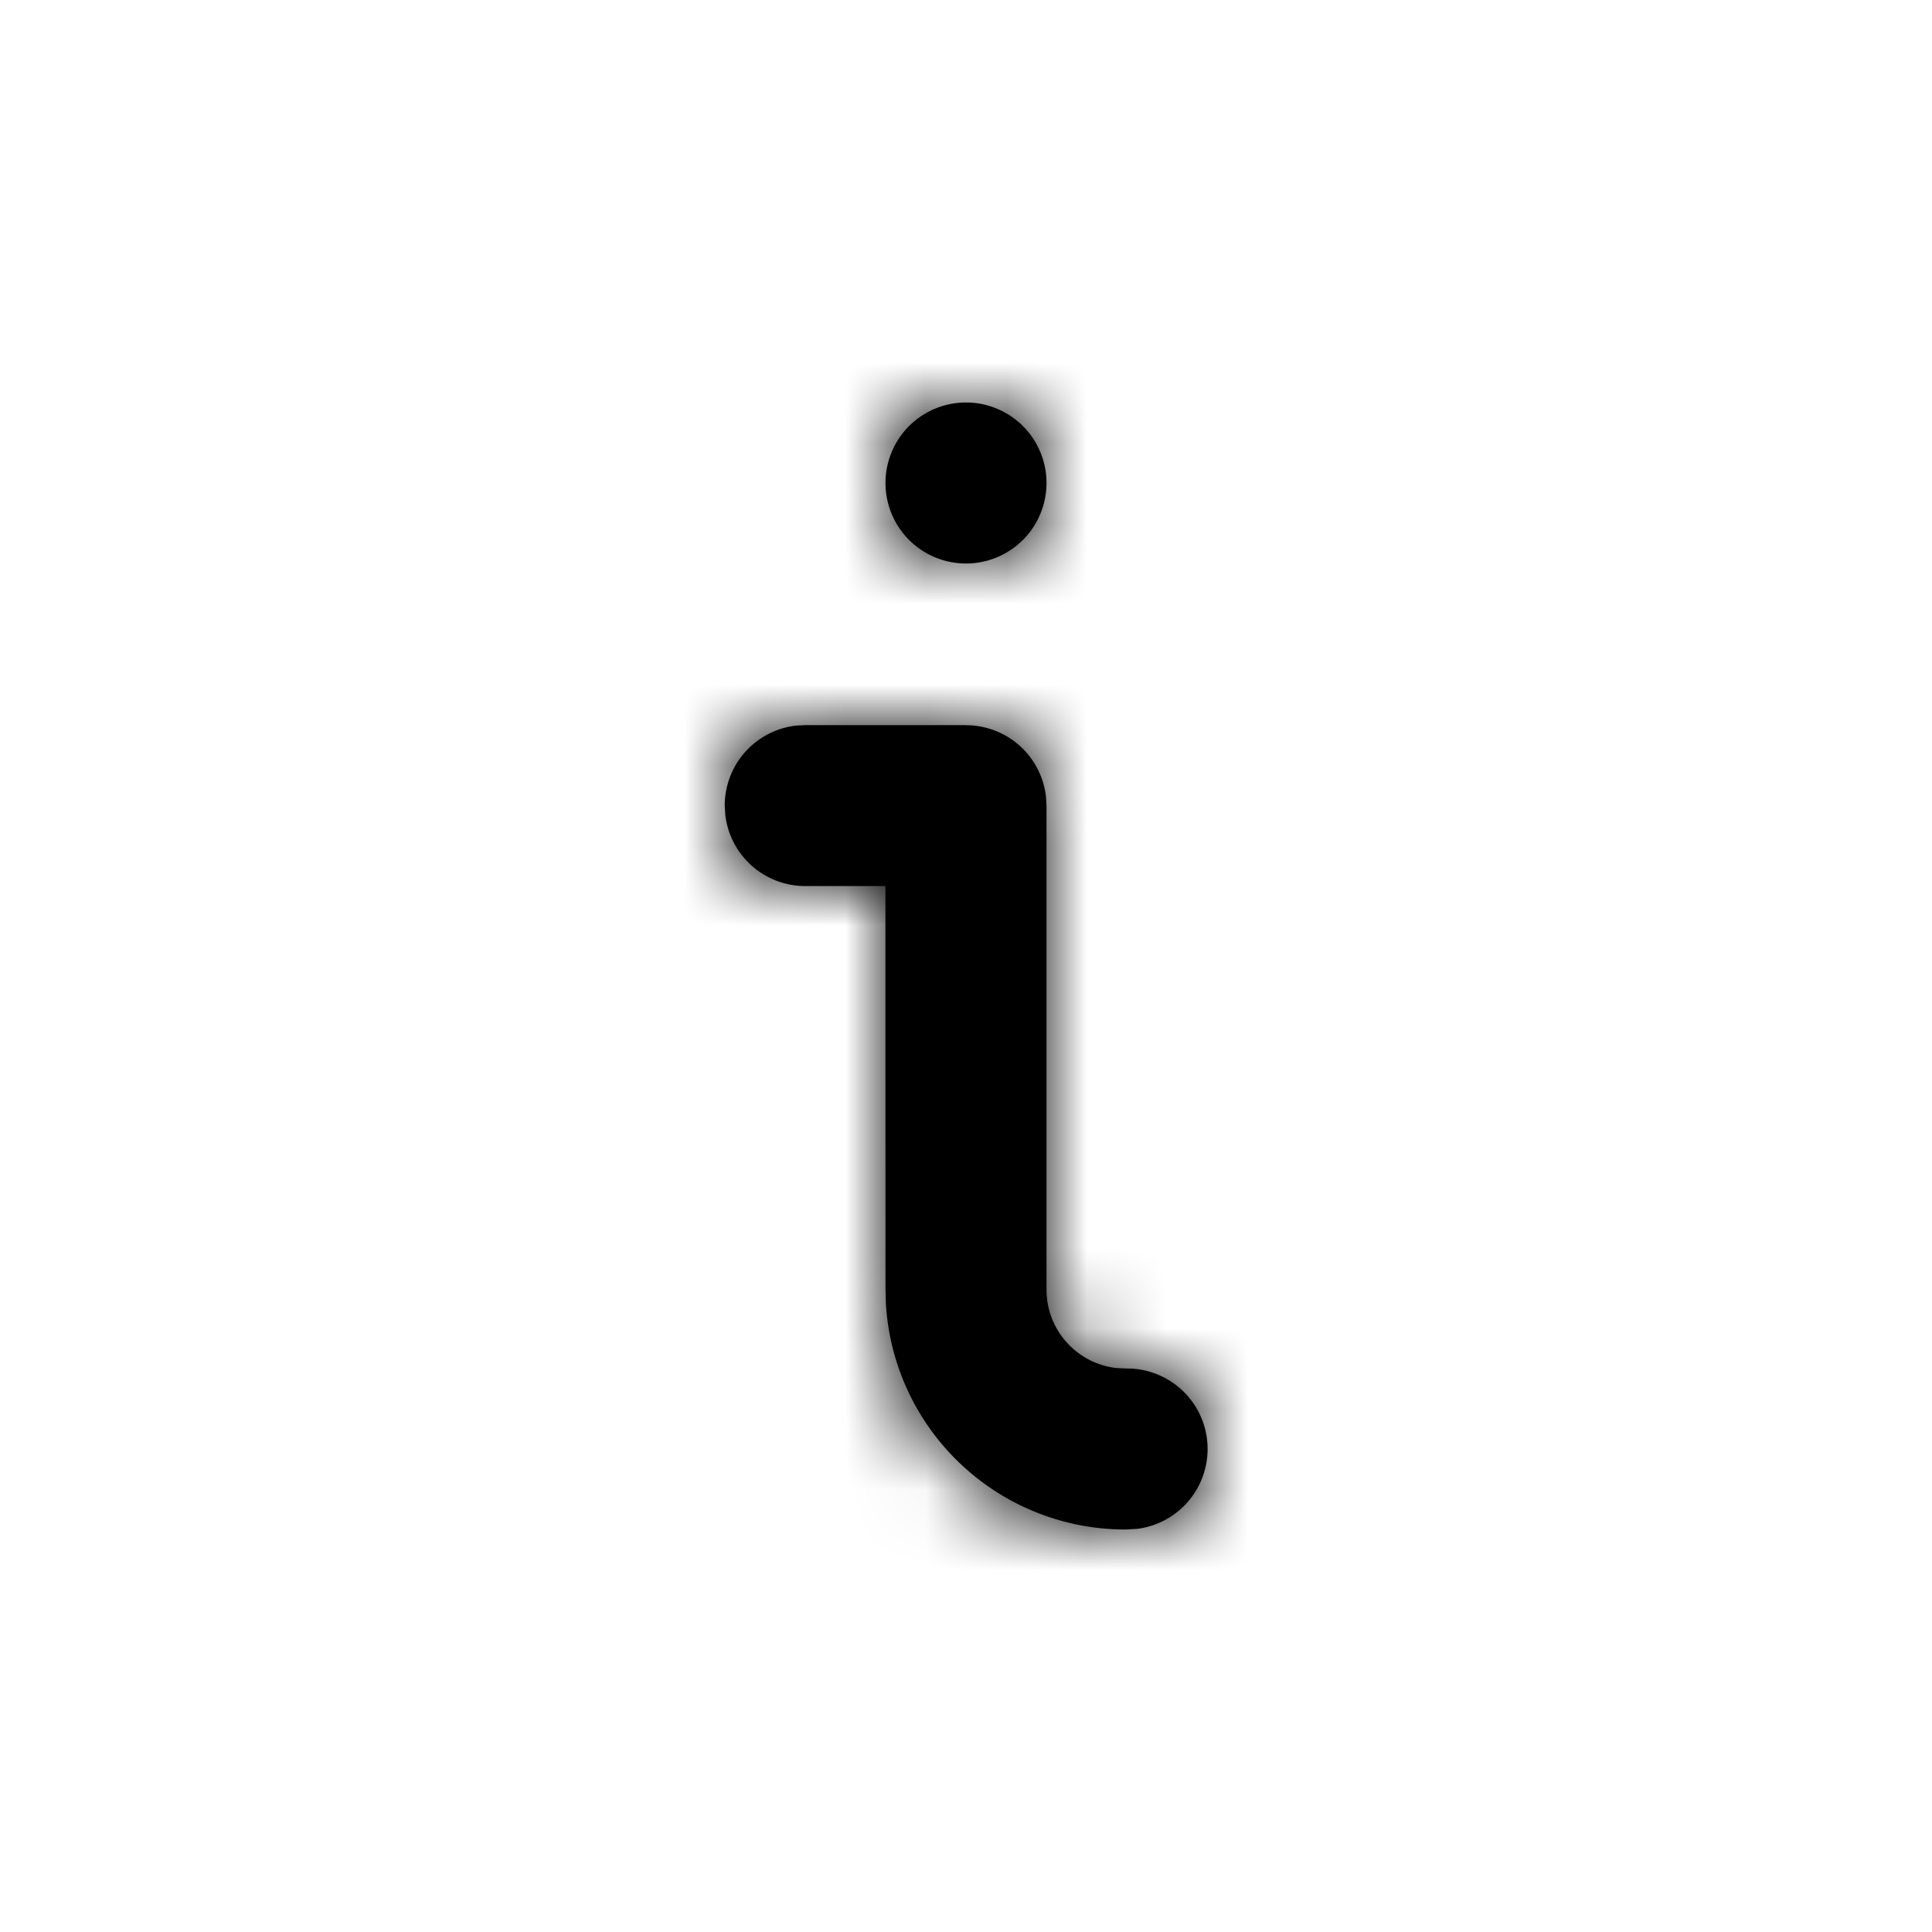 <svg width="24" height="24" class="customer-ui__icon" xmlns="http://www.w3.org/2000/svg" xmlns:xlink="http://www.w3.org/1999/xlink">
  <title>Information</title>
  <defs>
    <path d="M12 9.009a1 1 0 01.993.883l.007.117v6.012a.98.98 0 00.865.973l.125.006a1 1 0 01.137 1.992l-.148.008a2.98 2.98 0 01-2.974-2.804L11 16.02l-.001-5.013h-.996a1 1 0 01-.993-.883l-.007-.116a1 1 0 01.884-.994l.116-.006H12zM12 5a1 1 0 110 2 1 1 0 010-2z" id="a"/>
  </defs>
  <g stroke="none" stroke-width="1" fill="inherit" fill-rule="evenodd">
    <path fill="none" d="M0 0h24v24H0z"/>
    <mask id="b" fill="#fff">
      <use xlink:href="#a"/>
    </mask>
    <use fill="inherit" fill-rule="nonzero" xlink:href="#a"/>
    <path fill="inherit" mask="url(#b)" d="M0 0h24v24H0z"/>
  </g>
</svg>